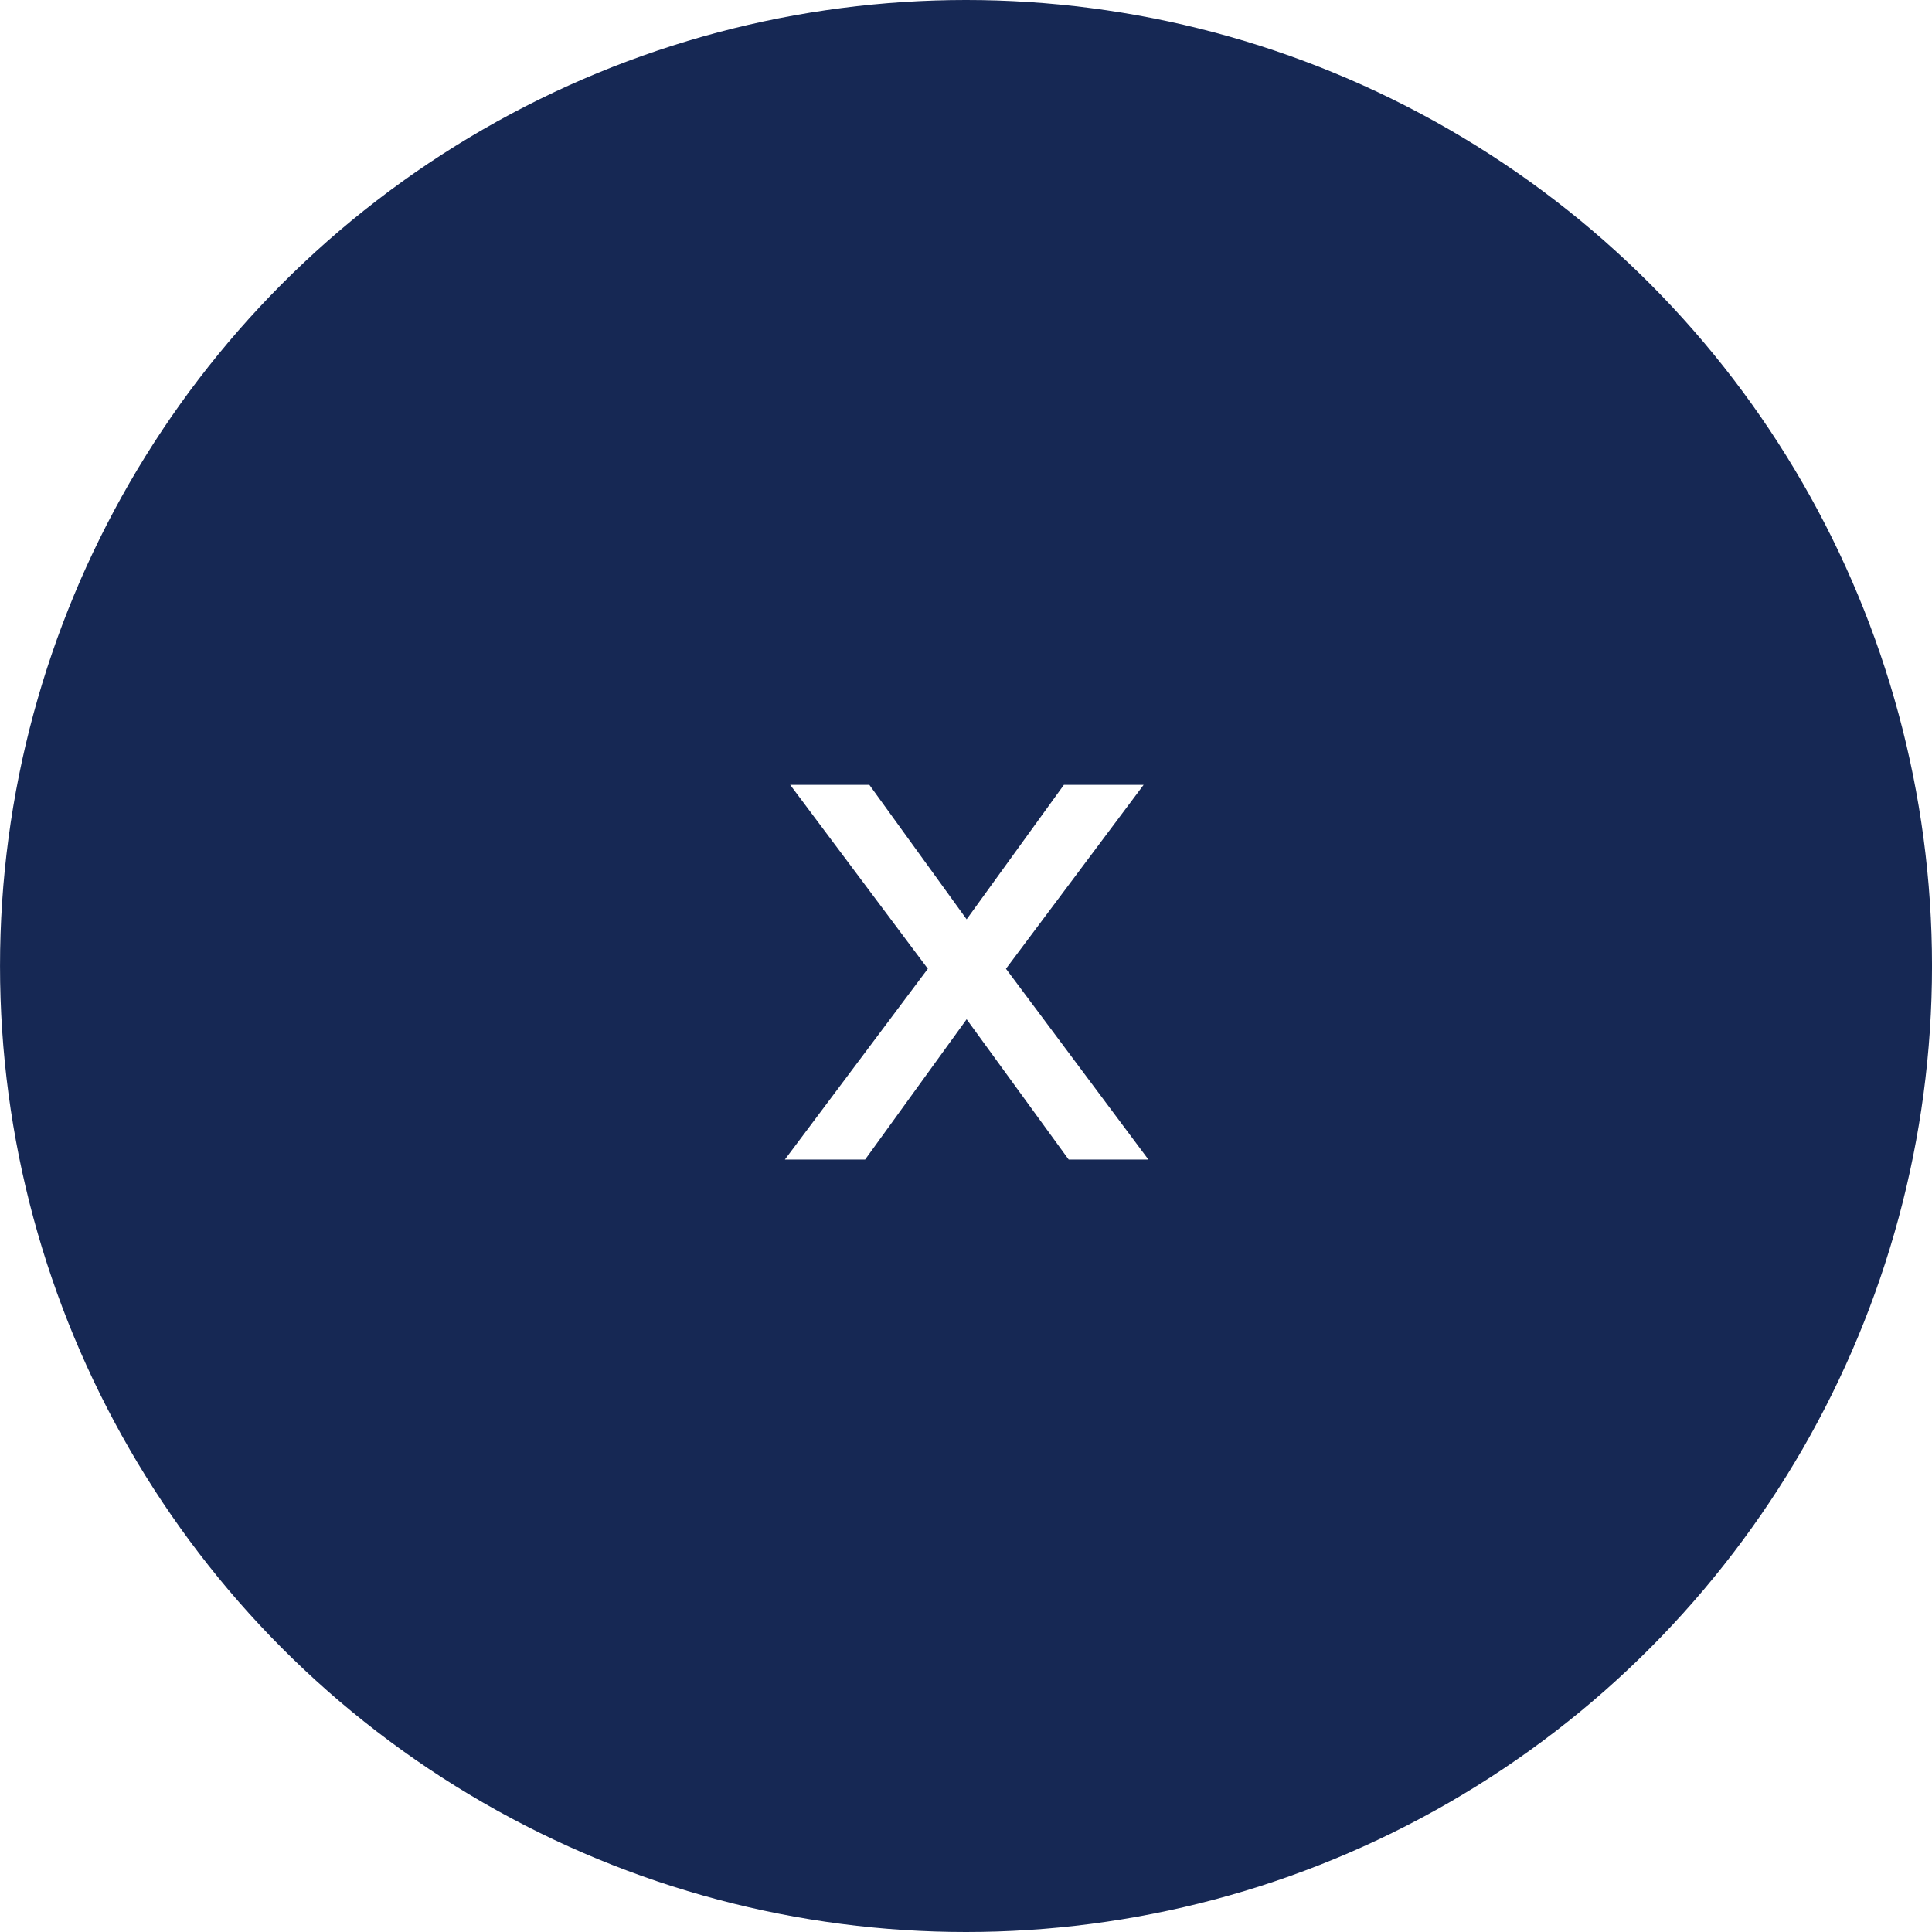 <svg width="96" height="96" viewBox="0 0 96 96" fill="none" xmlns="http://www.w3.org/2000/svg">
<rect width="96" height="96" fill="#D8D8D8"/>
<g id="yard check">
<g clip-path="url(#clip0_2063_179585)">
<rect x="-159" y="-352" width="414" height="896" rx="51.3" fill="#EFF3F7"/>
<path id="Rectangle 6152" d="M-159 -69C-159 -99.376 -134.375 -124 -104 -124H200C230.376 -124 255 -99.376 255 -69V544H-159V-69Z" fill="white"/>
<g id="Group 1000006850">
<g id="Group 1000006141">
<g id="Group 1000006857">
<circle id="Ellipse 1032" cx="48.001" cy="48" r="48" fill="#162854"/>
<path id="X" d="M39.001 57.617L46.104 48.137L39.265 39H43.199L48.032 45.681L52.864 39H56.825L49.986 48.137L57.063 57.617H53.102L48.032 50.646L42.988 57.617H39.001Z" fill="white"/>
</g>
</g>
</g>
</g>
</g>
<defs>
<clipPath id="clip0_2063_179585">
<rect x="-159" y="-352" width="414" height="896" rx="51.3" fill="white"/>
</clipPath>
</defs>
</svg>
